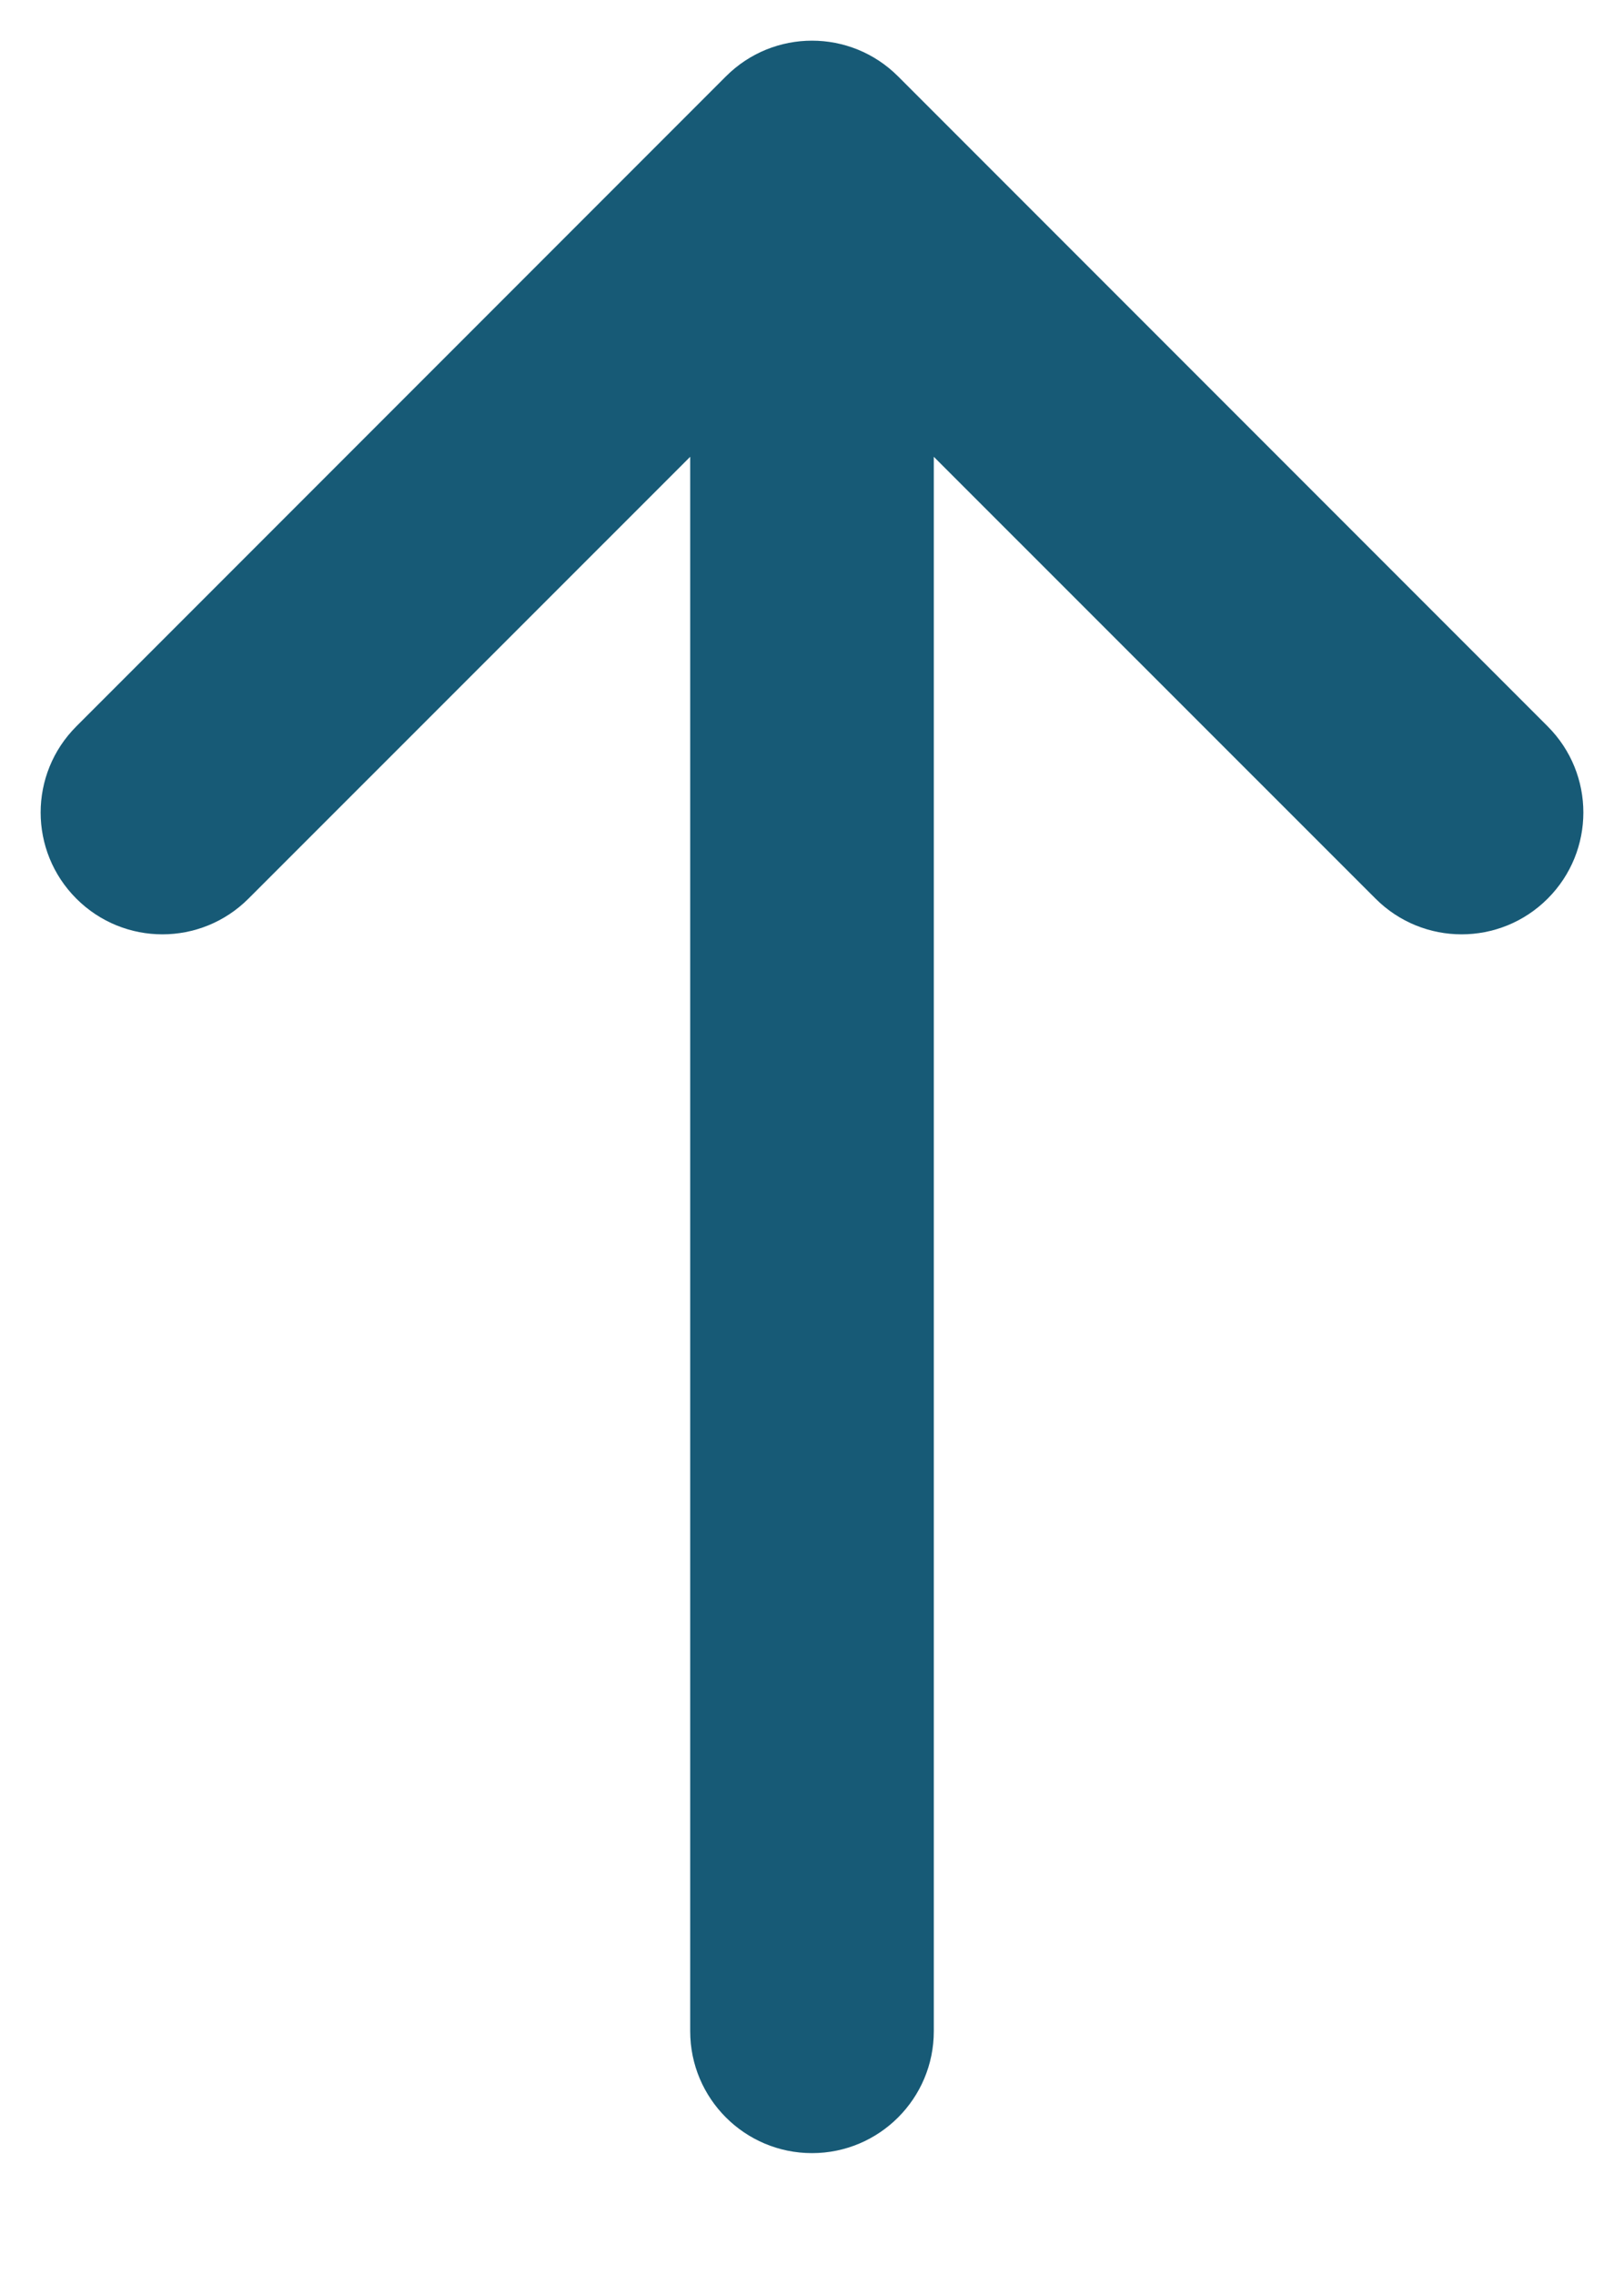 <svg width="10" height="14" viewBox="0 0 10 14" fill="none" xmlns="http://www.w3.org/2000/svg">
<path d="M1.53 5.53C1.237 5.823 0.763 5.823 0.47 5.53C0.177 5.237 0.177 4.763 0.47 4.47L4.47 0.47C4.763 0.177 5.237 0.177 5.53 0.47L9.53 4.47C9.823 4.763 9.823 5.237 9.53 5.53C9.237 5.823 8.763 5.823 8.47 5.53L5.75 2.811L5.75 12.5C5.75 12.914 5.414 13.25 5 13.25C4.586 13.25 4.25 12.914 4.25 12.5L4.25 2.811L1.53 5.53Z" fill="#175A76"/>
</svg>
